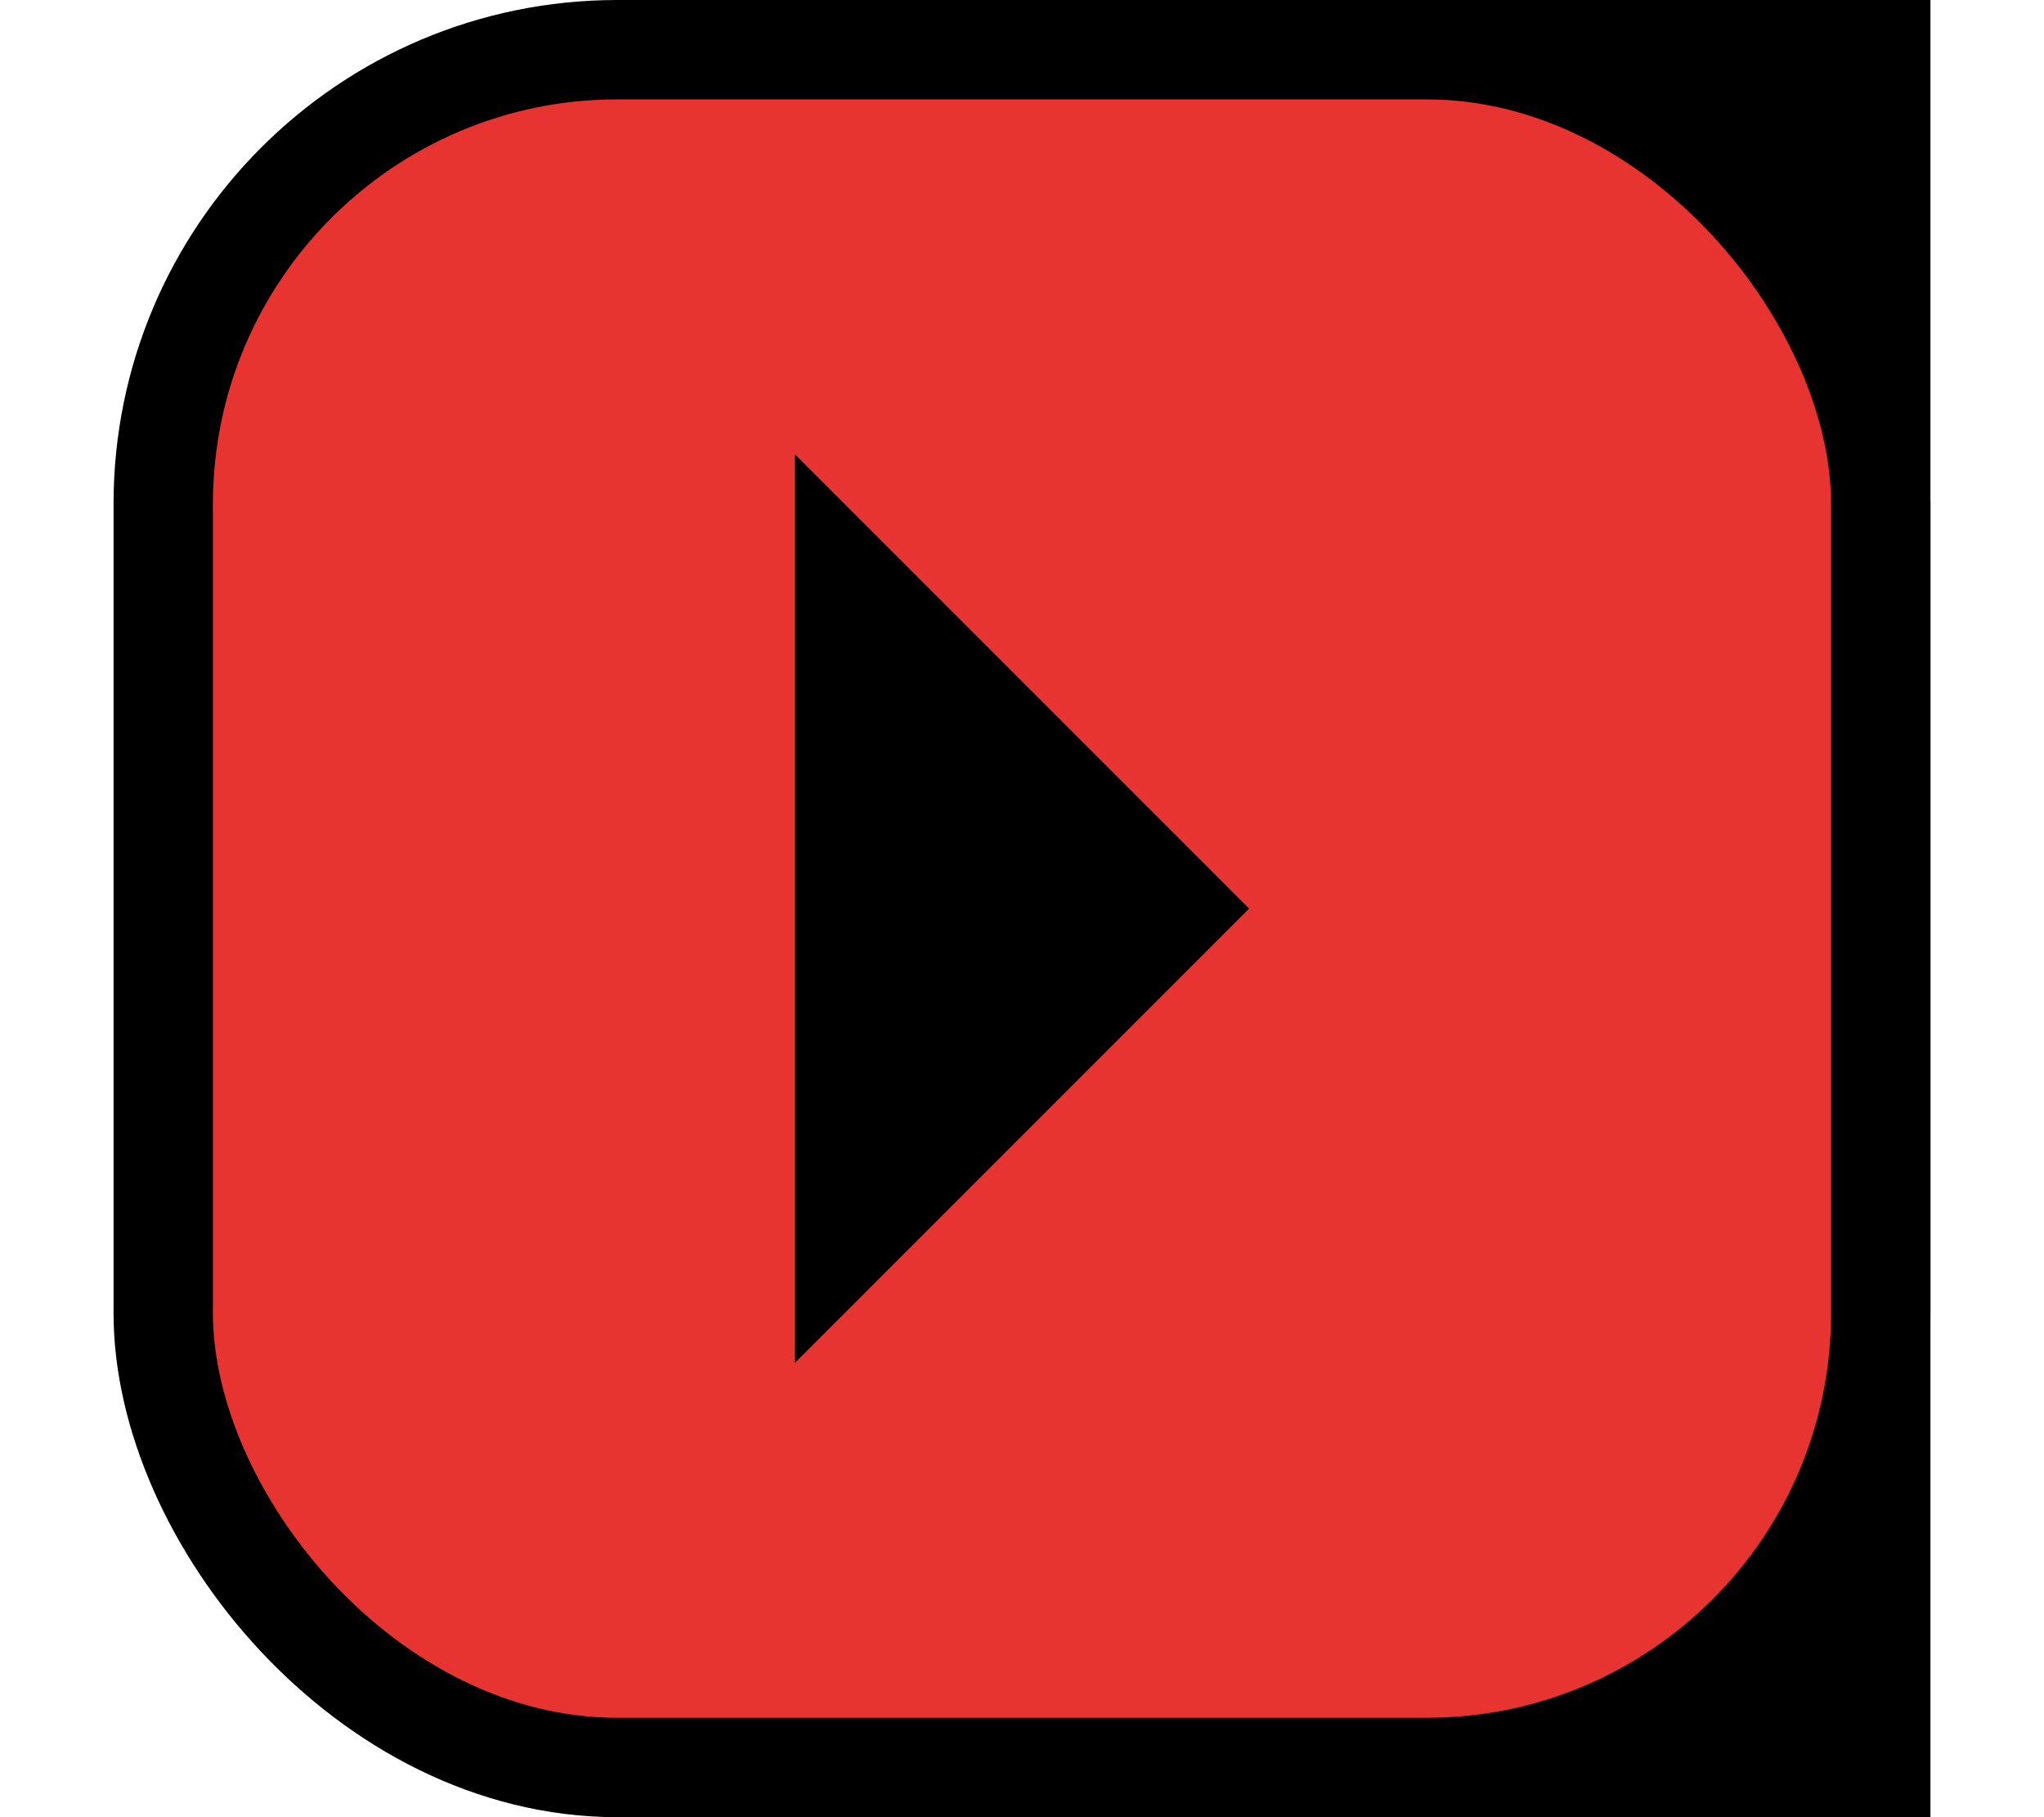 <svg viewBox="-16 0 288 256" width="100%" height="100%"
  xmlns="http://www.w3.org/2000/svg"
  xmlns:xlink="http://www.w3.org/1999/xlink">


<rect x="128" y="0" width="128" height="128"/>
<rect x="128" y="128" width="128" height="128"/>
<rect x="7" y="7" width="242" height="242" rx="64" fill="#E73430" stroke="black" stroke-width="14"/>
<polygon points="96 64 160 128 96 192" fill="black"/>

</svg>